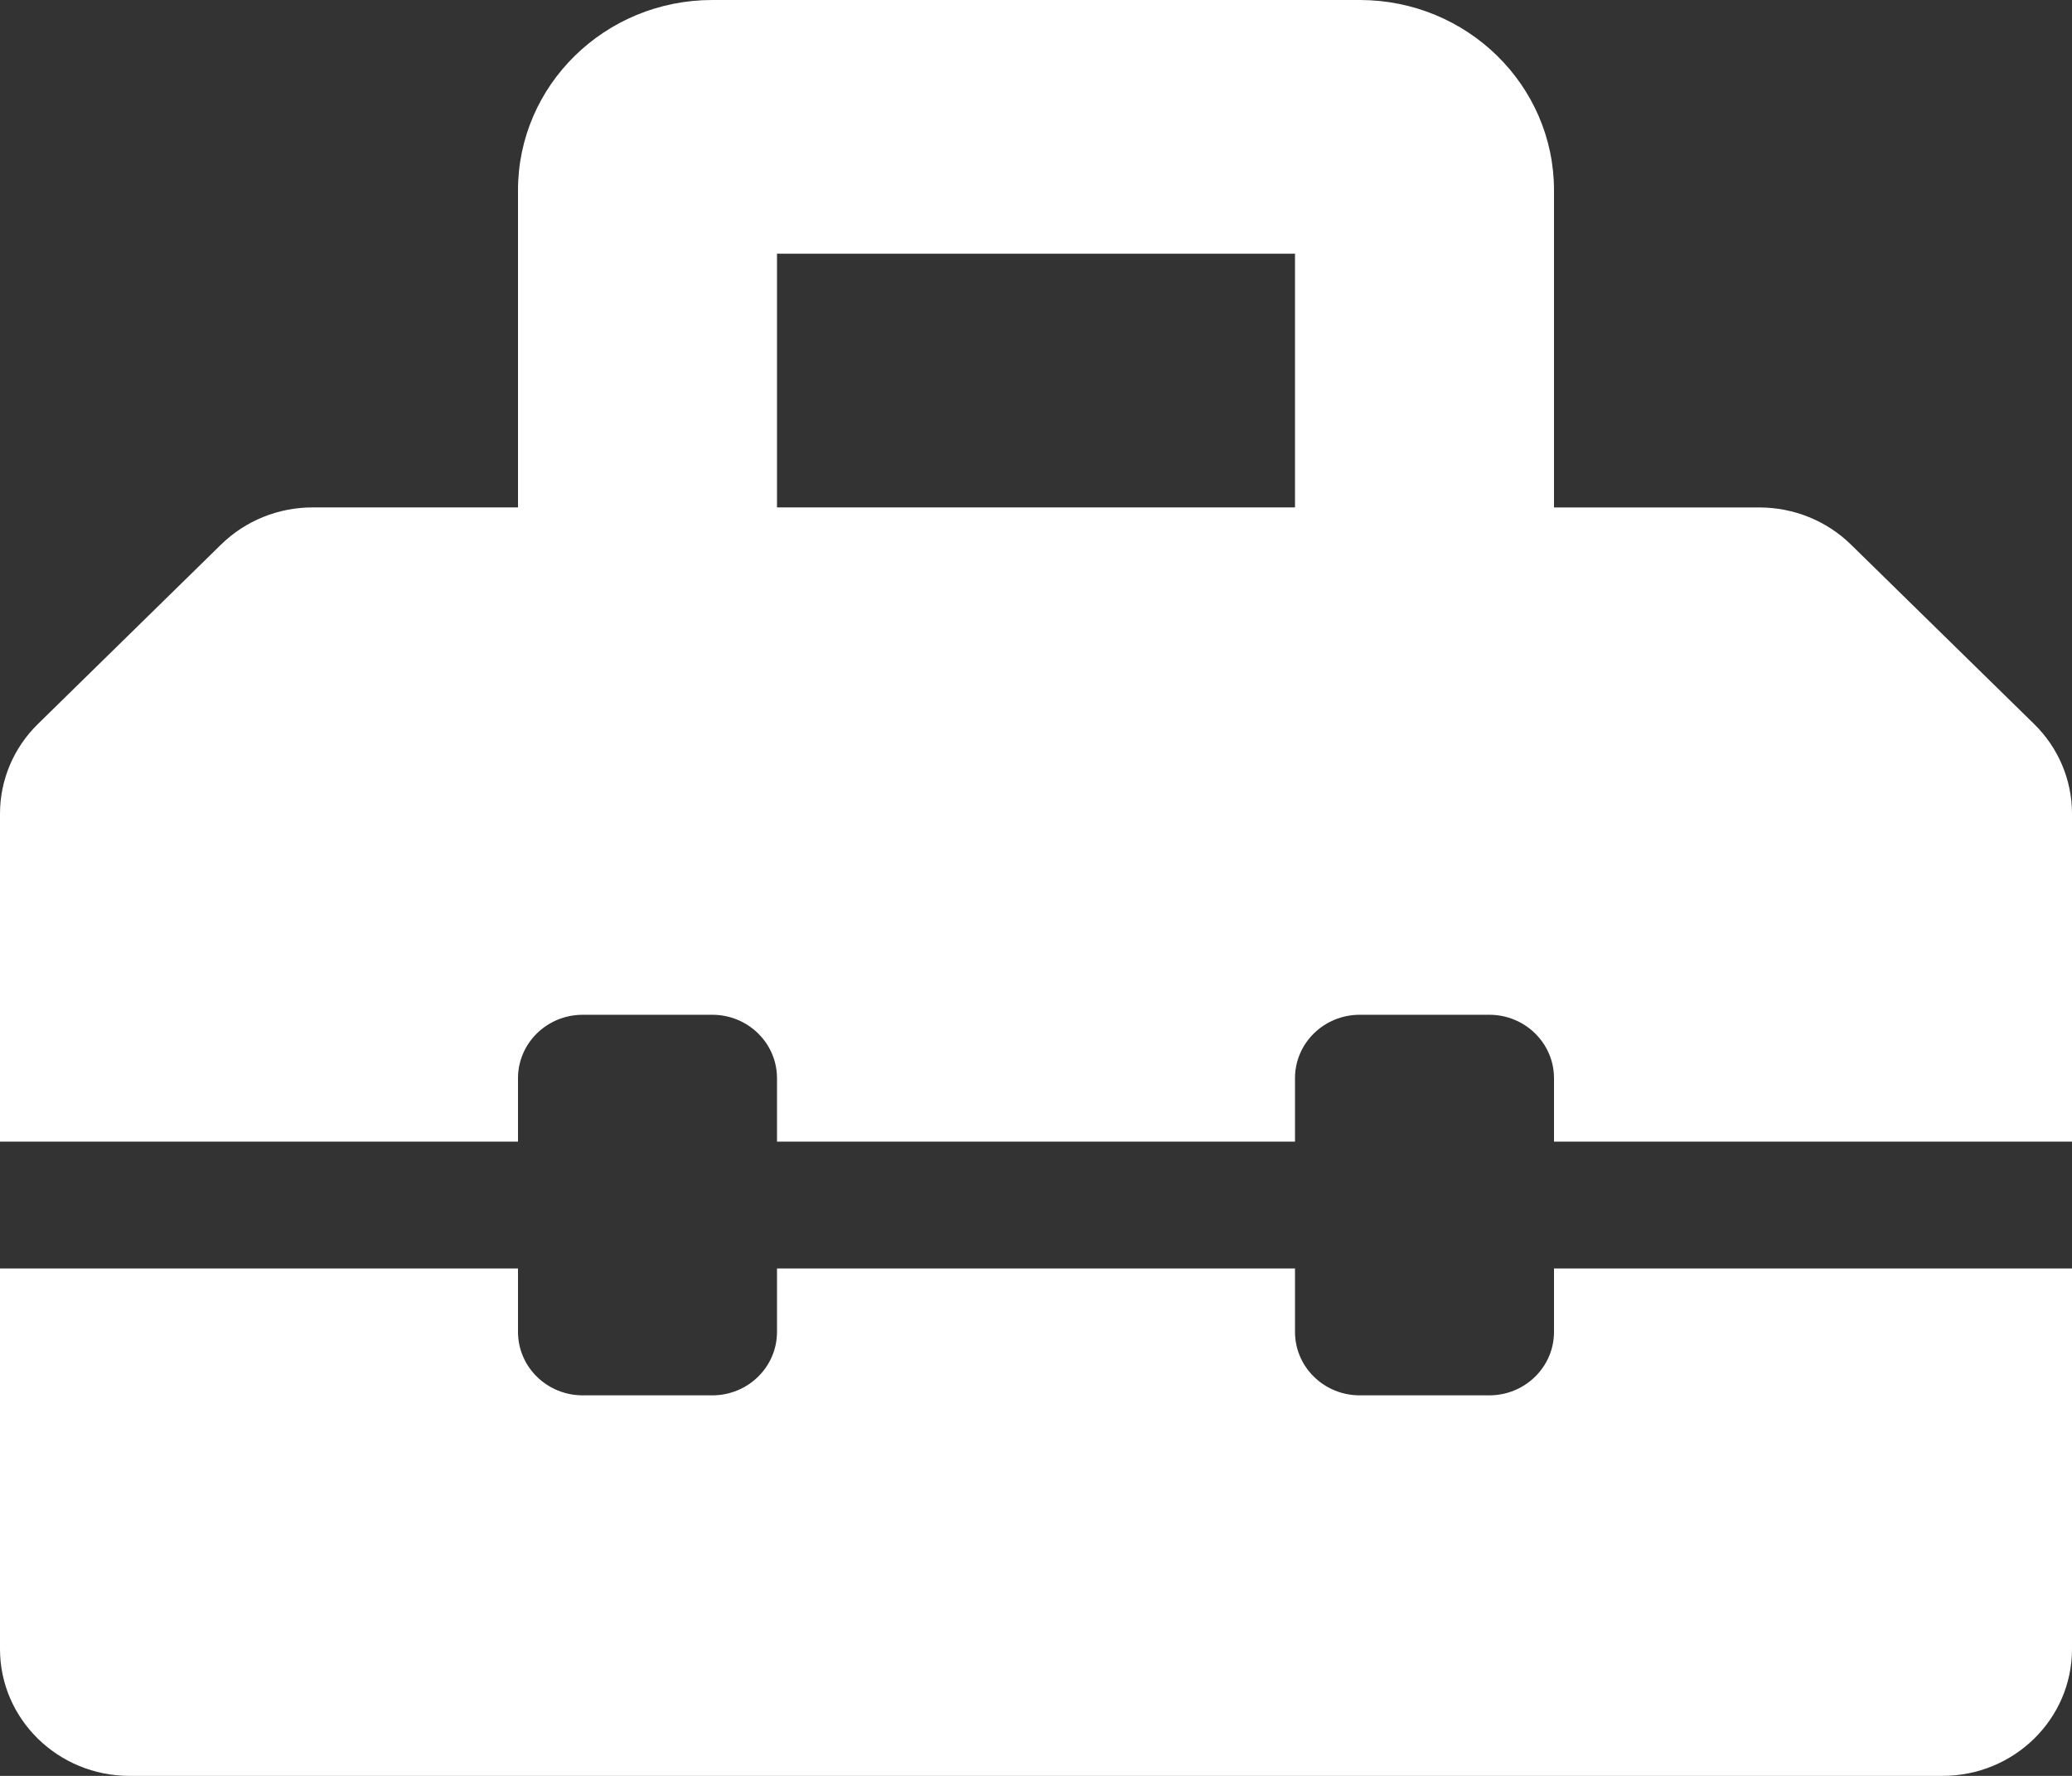 <svg width="42" height="36" viewBox="0 0 42 36" fill="none" xmlns="http://www.w3.org/2000/svg">
<rect x="0" y="0" width="42" height="36" fill="#333333" stroke="none"/>
<path d="M41.231 14.676L37.52 11.04C37.027 10.557 36.359 10.287 35.663 10.287H31.5V3.857C31.5 1.727 29.737 0 27.562 0H14.438C12.263 0 10.5 1.727 10.5 3.857V10.286H6.337C5.64 10.286 4.974 10.556 4.481 11.039L0.769 14.676C0.276 15.158 0 15.812 0 16.494V23.143H10.5V21.857C10.5 21.147 11.087 20.571 11.812 20.571H14.438C15.163 20.571 15.75 21.147 15.75 21.857V23.143H26.25V21.857C26.25 21.147 26.837 20.571 27.562 20.571H30.188C30.913 20.571 31.5 21.147 31.5 21.857V23.143H42V16.493C42 15.812 41.724 15.158 41.231 14.676ZM26.25 10.286H15.75V5.143H26.25V10.286ZM31.5 27C31.5 27.71 30.913 28.286 30.188 28.286H27.562C26.837 28.286 26.25 27.71 26.25 27V25.714H15.75V27C15.75 27.71 15.163 28.286 14.438 28.286H11.812C11.087 28.286 10.5 27.71 10.5 27V25.714H0V33.429C0 34.849 1.176 36 2.625 36H39.375C40.825 36 42 34.849 42 33.429V25.714H31.5V27Z" fill="white"/>
</svg>
